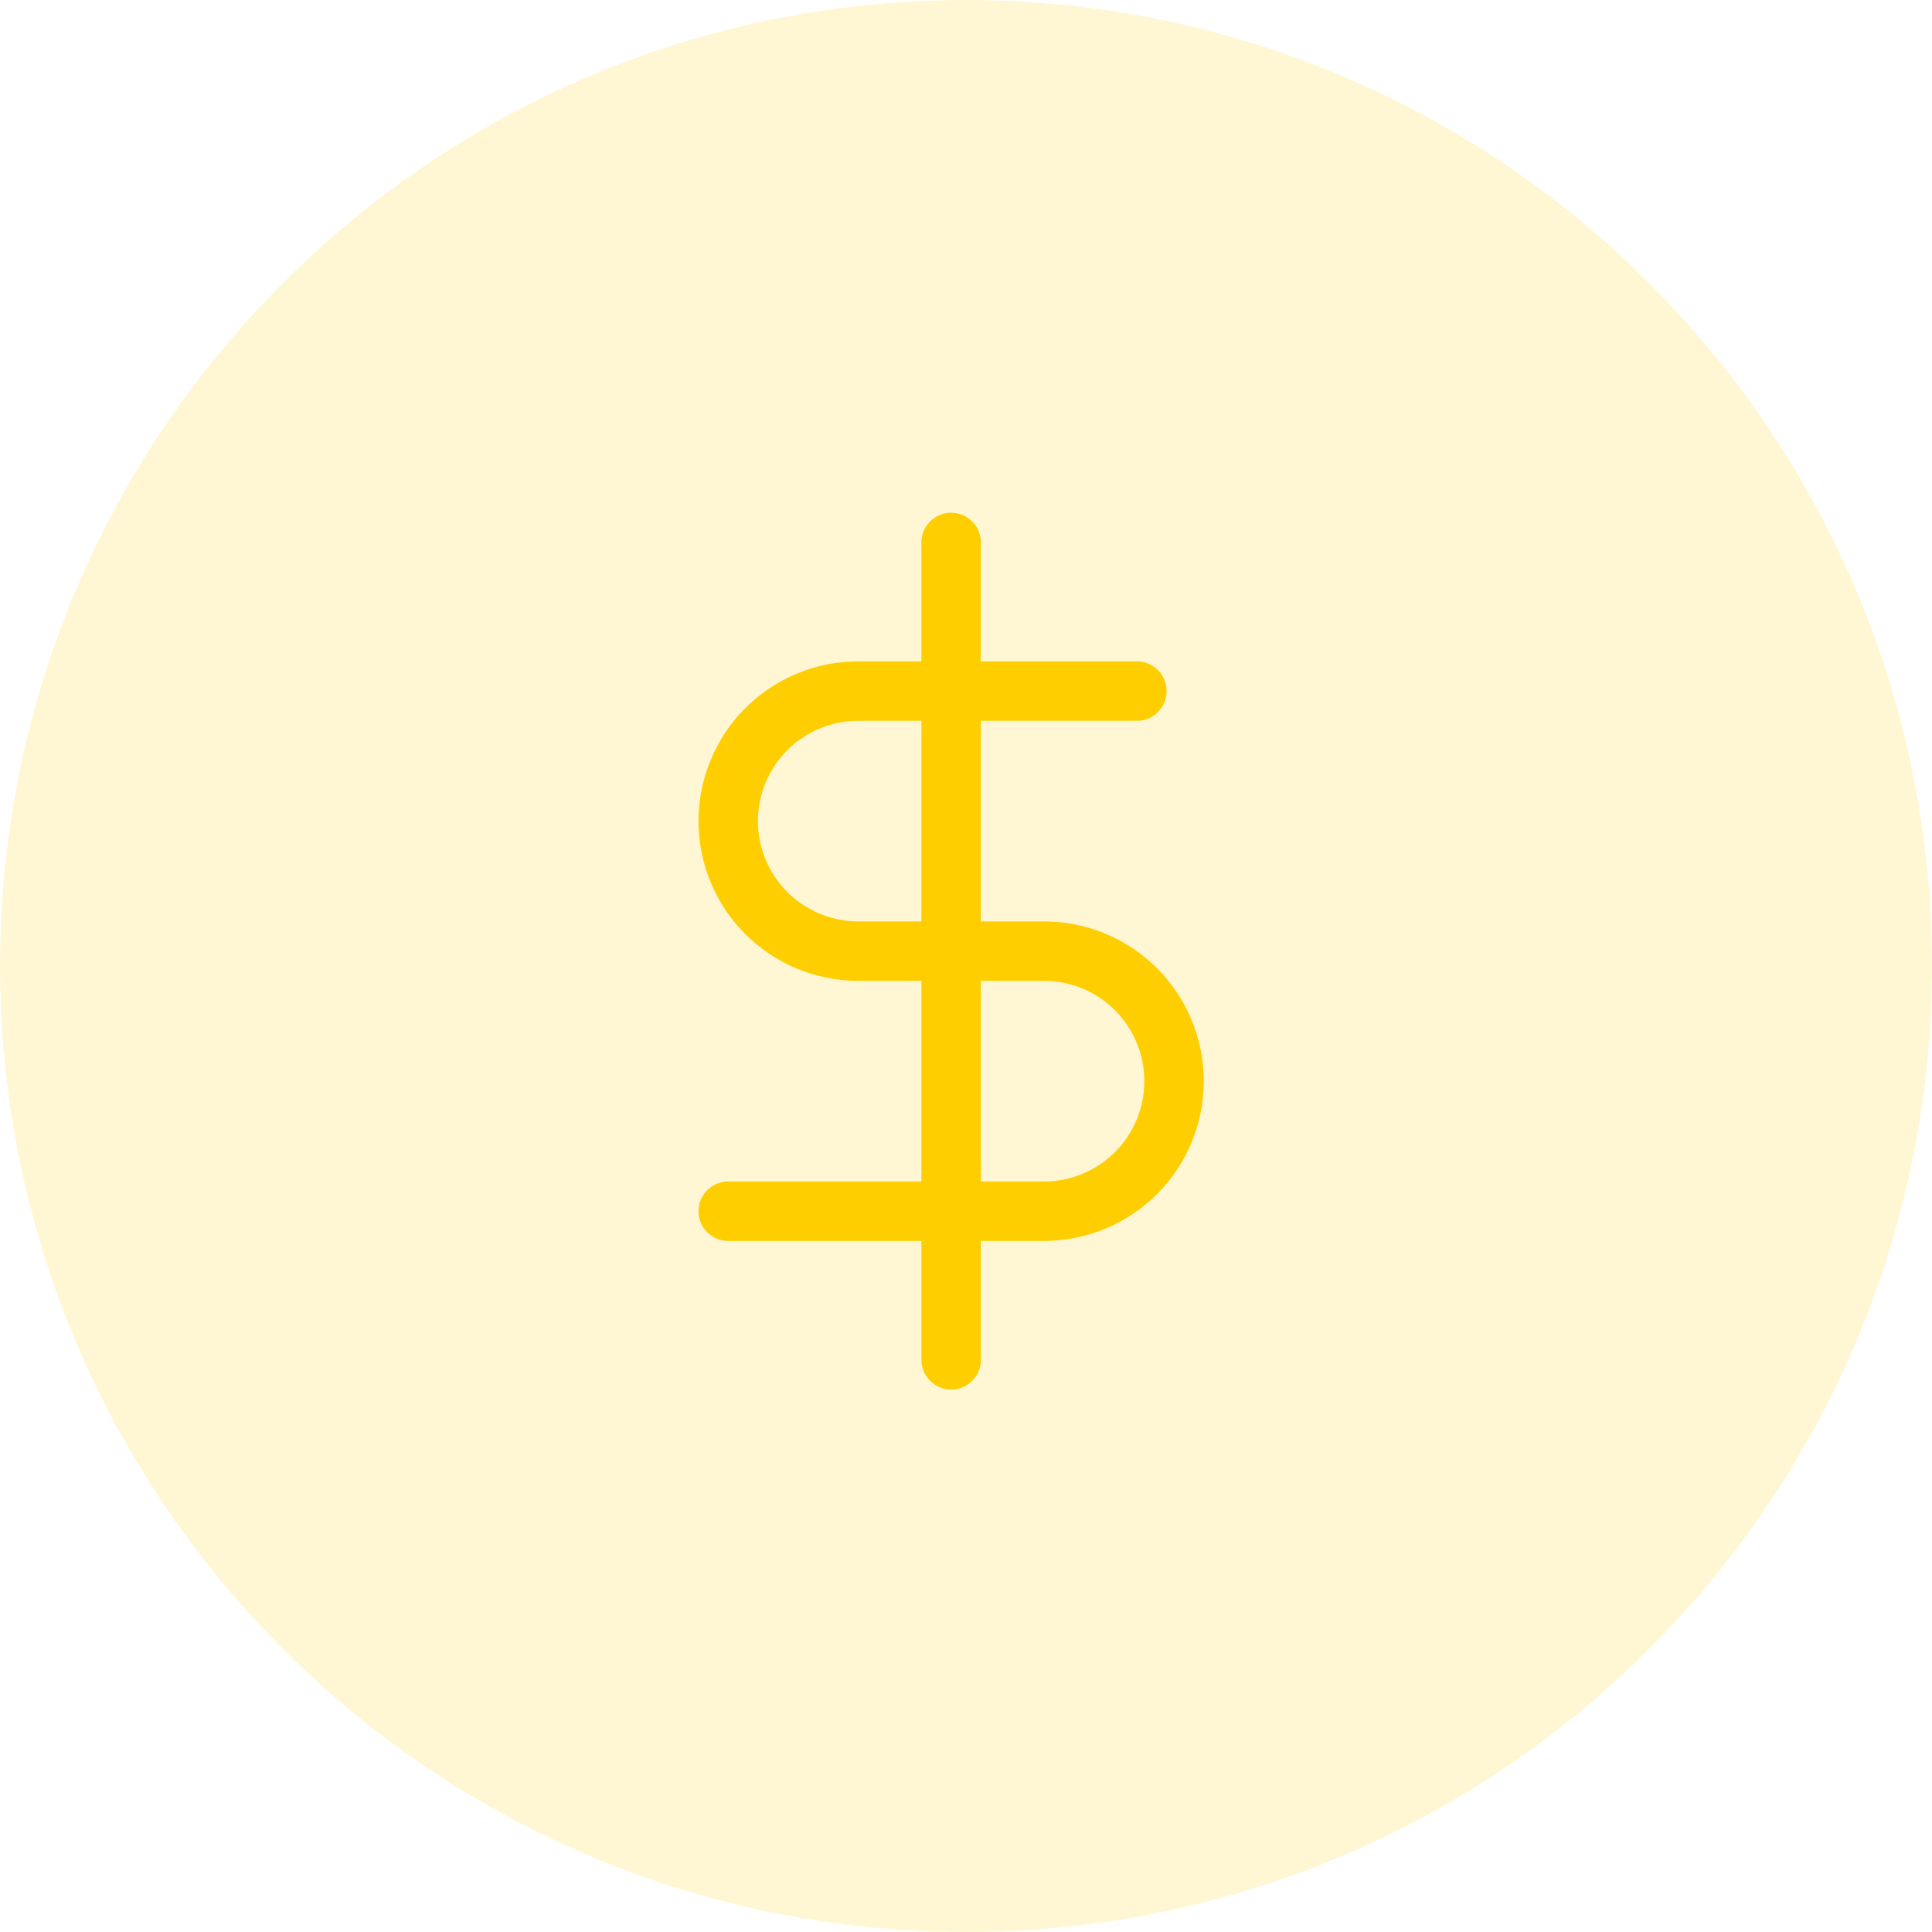 <svg width="65" height="65" viewBox="0 0 65 65" fill="none" xmlns="http://www.w3.org/2000/svg">
<g clip-path="url(#clip0_1201_596)">
<path d="M32.5 65C50.449 65 65 50.449 65 32.5C65 14.551 50.449 0 32.5 0C14.551 0 0 14.551 0 32.5C0 50.449 14.551 65 32.5 65Z" fill="#FFCE00" fill-opacity="0.17"/>
<path d="M32 18.25V45.75" stroke="#FFCE00" stroke-width="2" stroke-linecap="round" stroke-linejoin="round"/>
<path d="M38.25 23.25H28.875C27.715 23.25 26.602 23.711 25.781 24.531C24.961 25.352 24.5 26.465 24.5 27.625C24.5 28.785 24.961 29.898 25.781 30.719C26.602 31.539 27.715 32 28.875 32H35.125C36.285 32 37.398 32.461 38.219 33.281C39.039 34.102 39.5 35.215 39.5 36.375C39.5 37.535 39.039 38.648 38.219 39.469C37.398 40.289 36.285 40.75 35.125 40.75H24.5" stroke="#FFCE00" stroke-width="2" stroke-linecap="round" stroke-linejoin="round"/>
</g>
<defs>
<clipPath id="clip0_1201_596">
<rect width="65" height="65" fill="white"/>
</clipPath>
</defs>
</svg>
